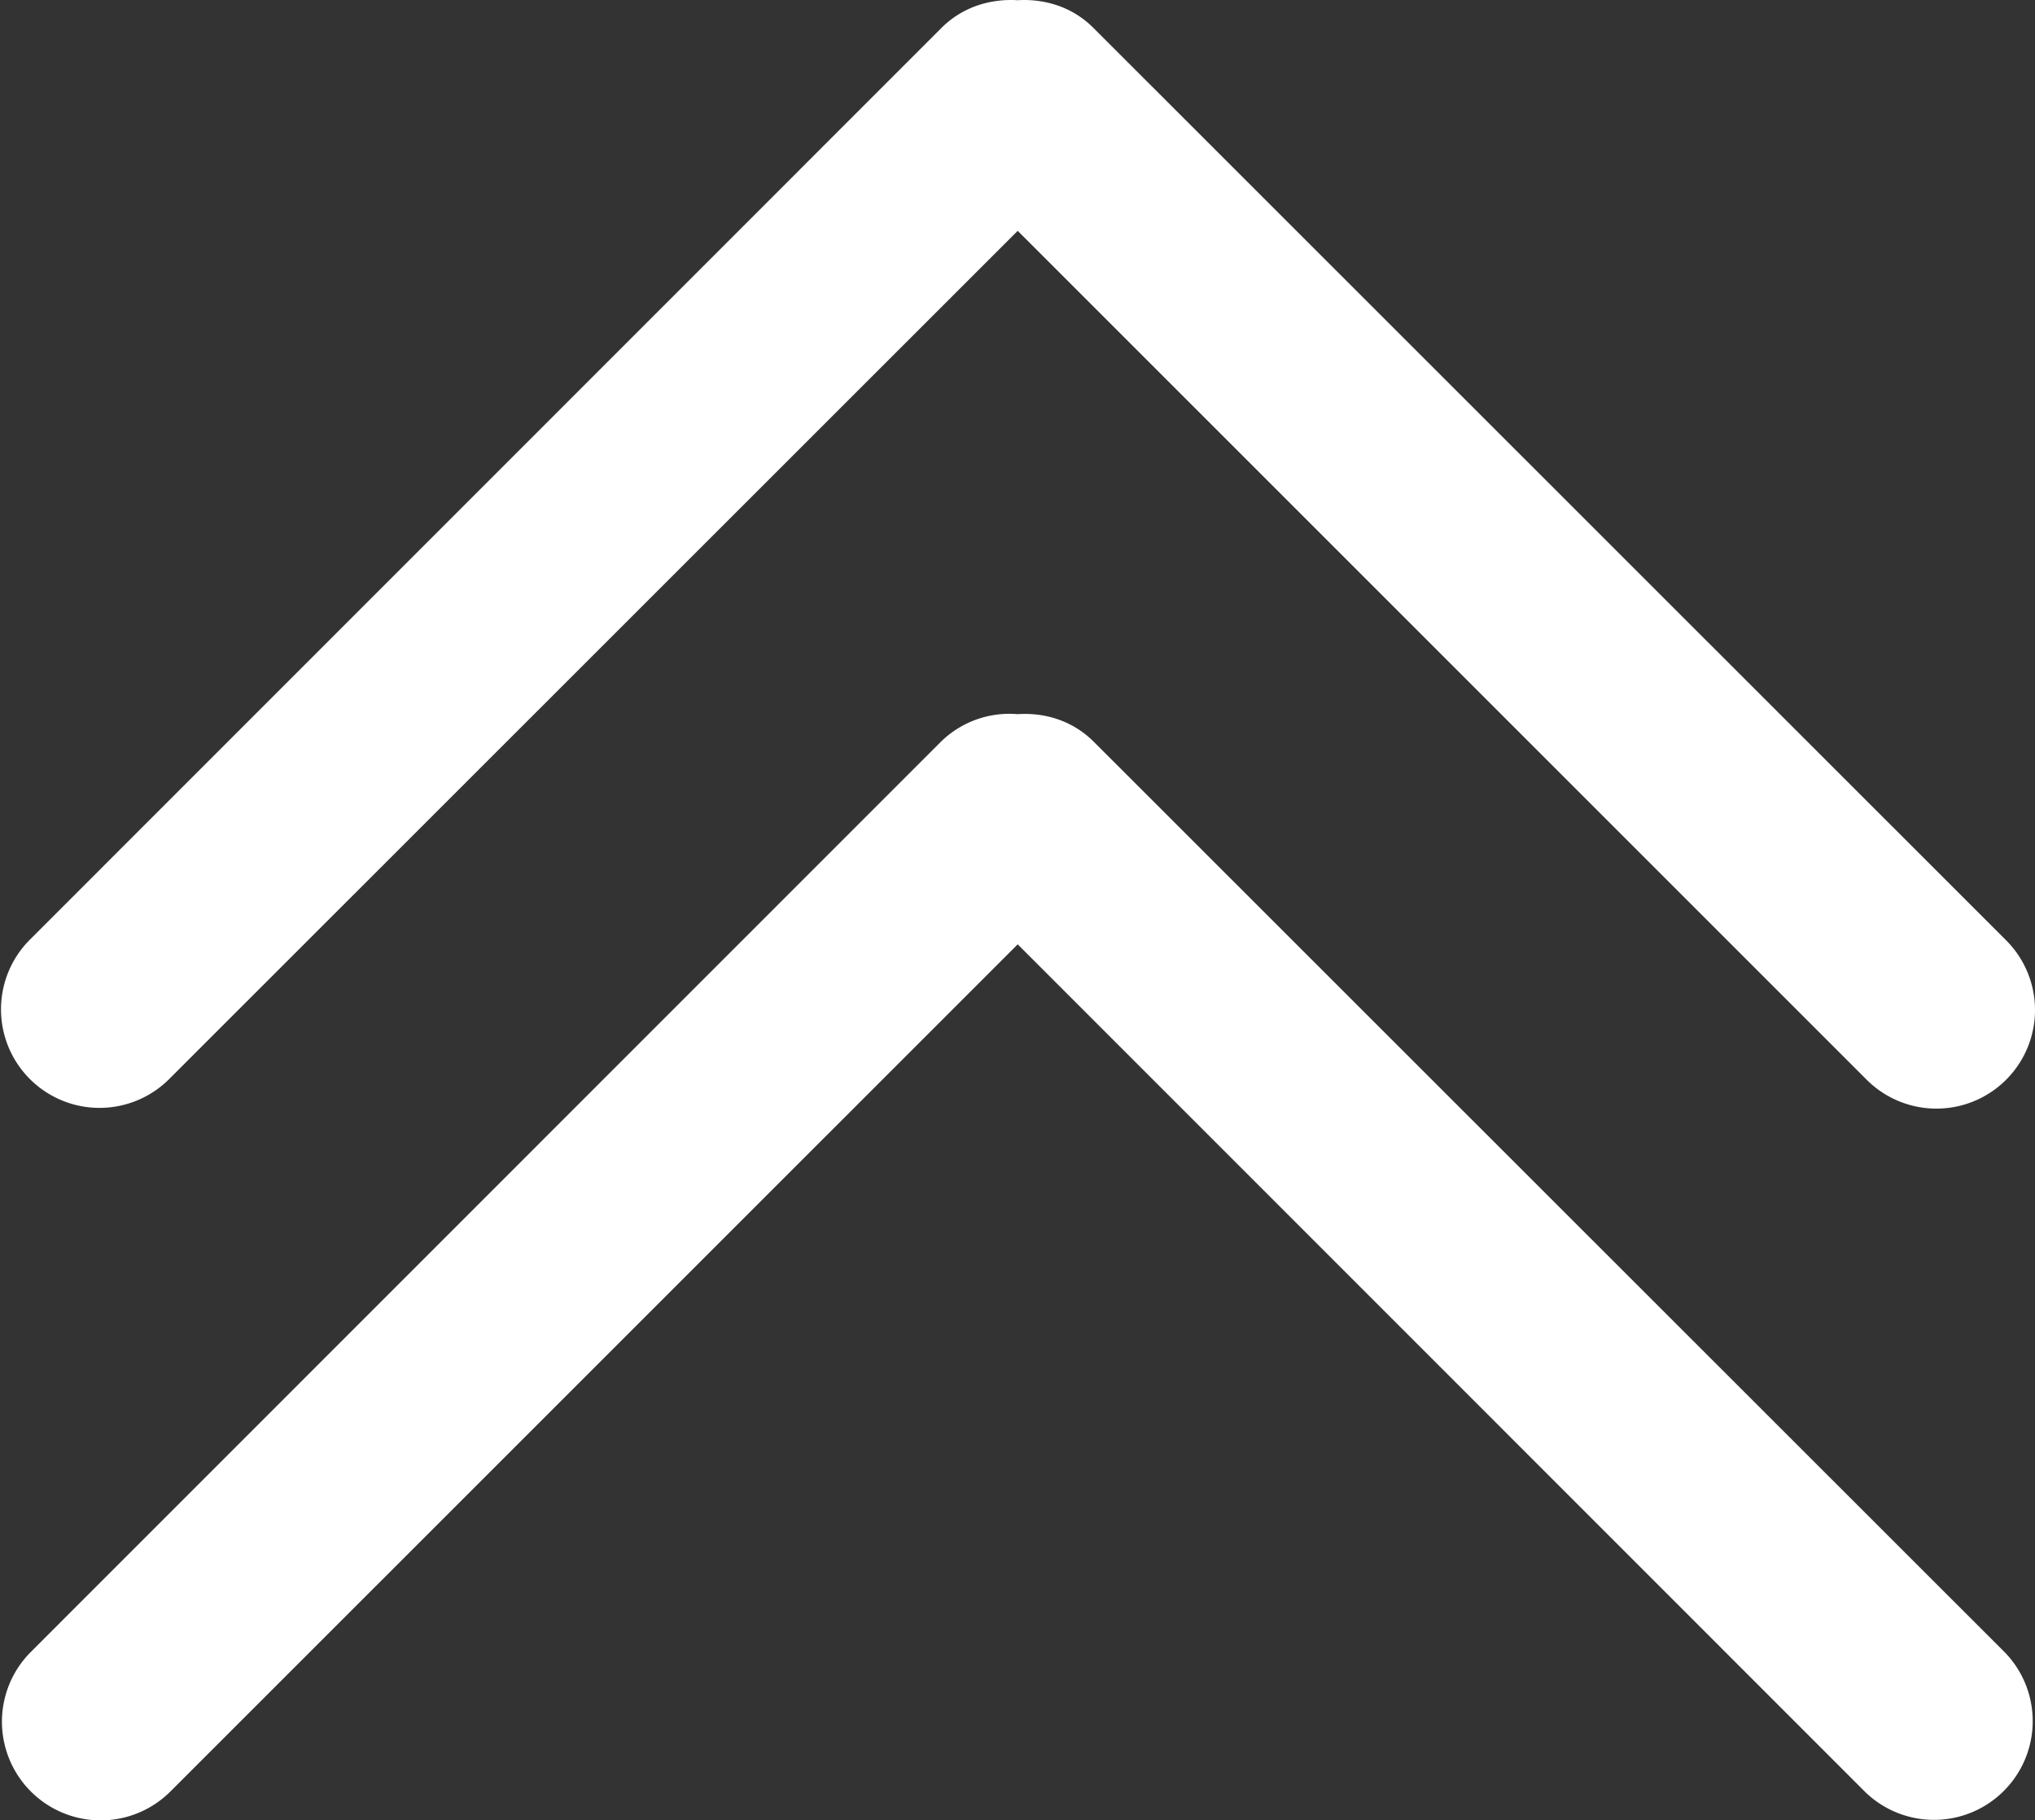 <svg id="Layer_1" data-name="Layer 1" xmlns="http://www.w3.org/2000/svg" viewBox="0 0 981.36 877.91"><rect x="0" y="0" width="981.36" height="877.91" fill="#333333" stroke="none"/><defs><style>.cls-1{fill:#fff;}</style></defs><title>doubleArrowUpWhite</title><path class="cls-1" d="M490.78.1c-13.3-.8-26.8,3.3-36.9,13.5L14.68,452.9a47.52,47.52,0,0,0,65.68,68.68l.84-.81.68-.67,408.9-408.78L899.58,520.1a47.55,47.55,0,0,0,68.47-66c-.39-.41-.79-.82-1.2-1.21L527.45,13.62C517.38,3.42,504-.68,490.78.1ZM453.85,357.6,14.65,796.9a47.59,47.59,0,0,0,67.2,67.4L490.78,455.42l408.8,408.9a47.62,47.62,0,0,0,67.27-67.4l-439.4-439.2c-10.1-10.1-23.5-14.2-36.7-13.3a47.09,47.09,0,0,0-36.9,13.2Z"/></svg>
